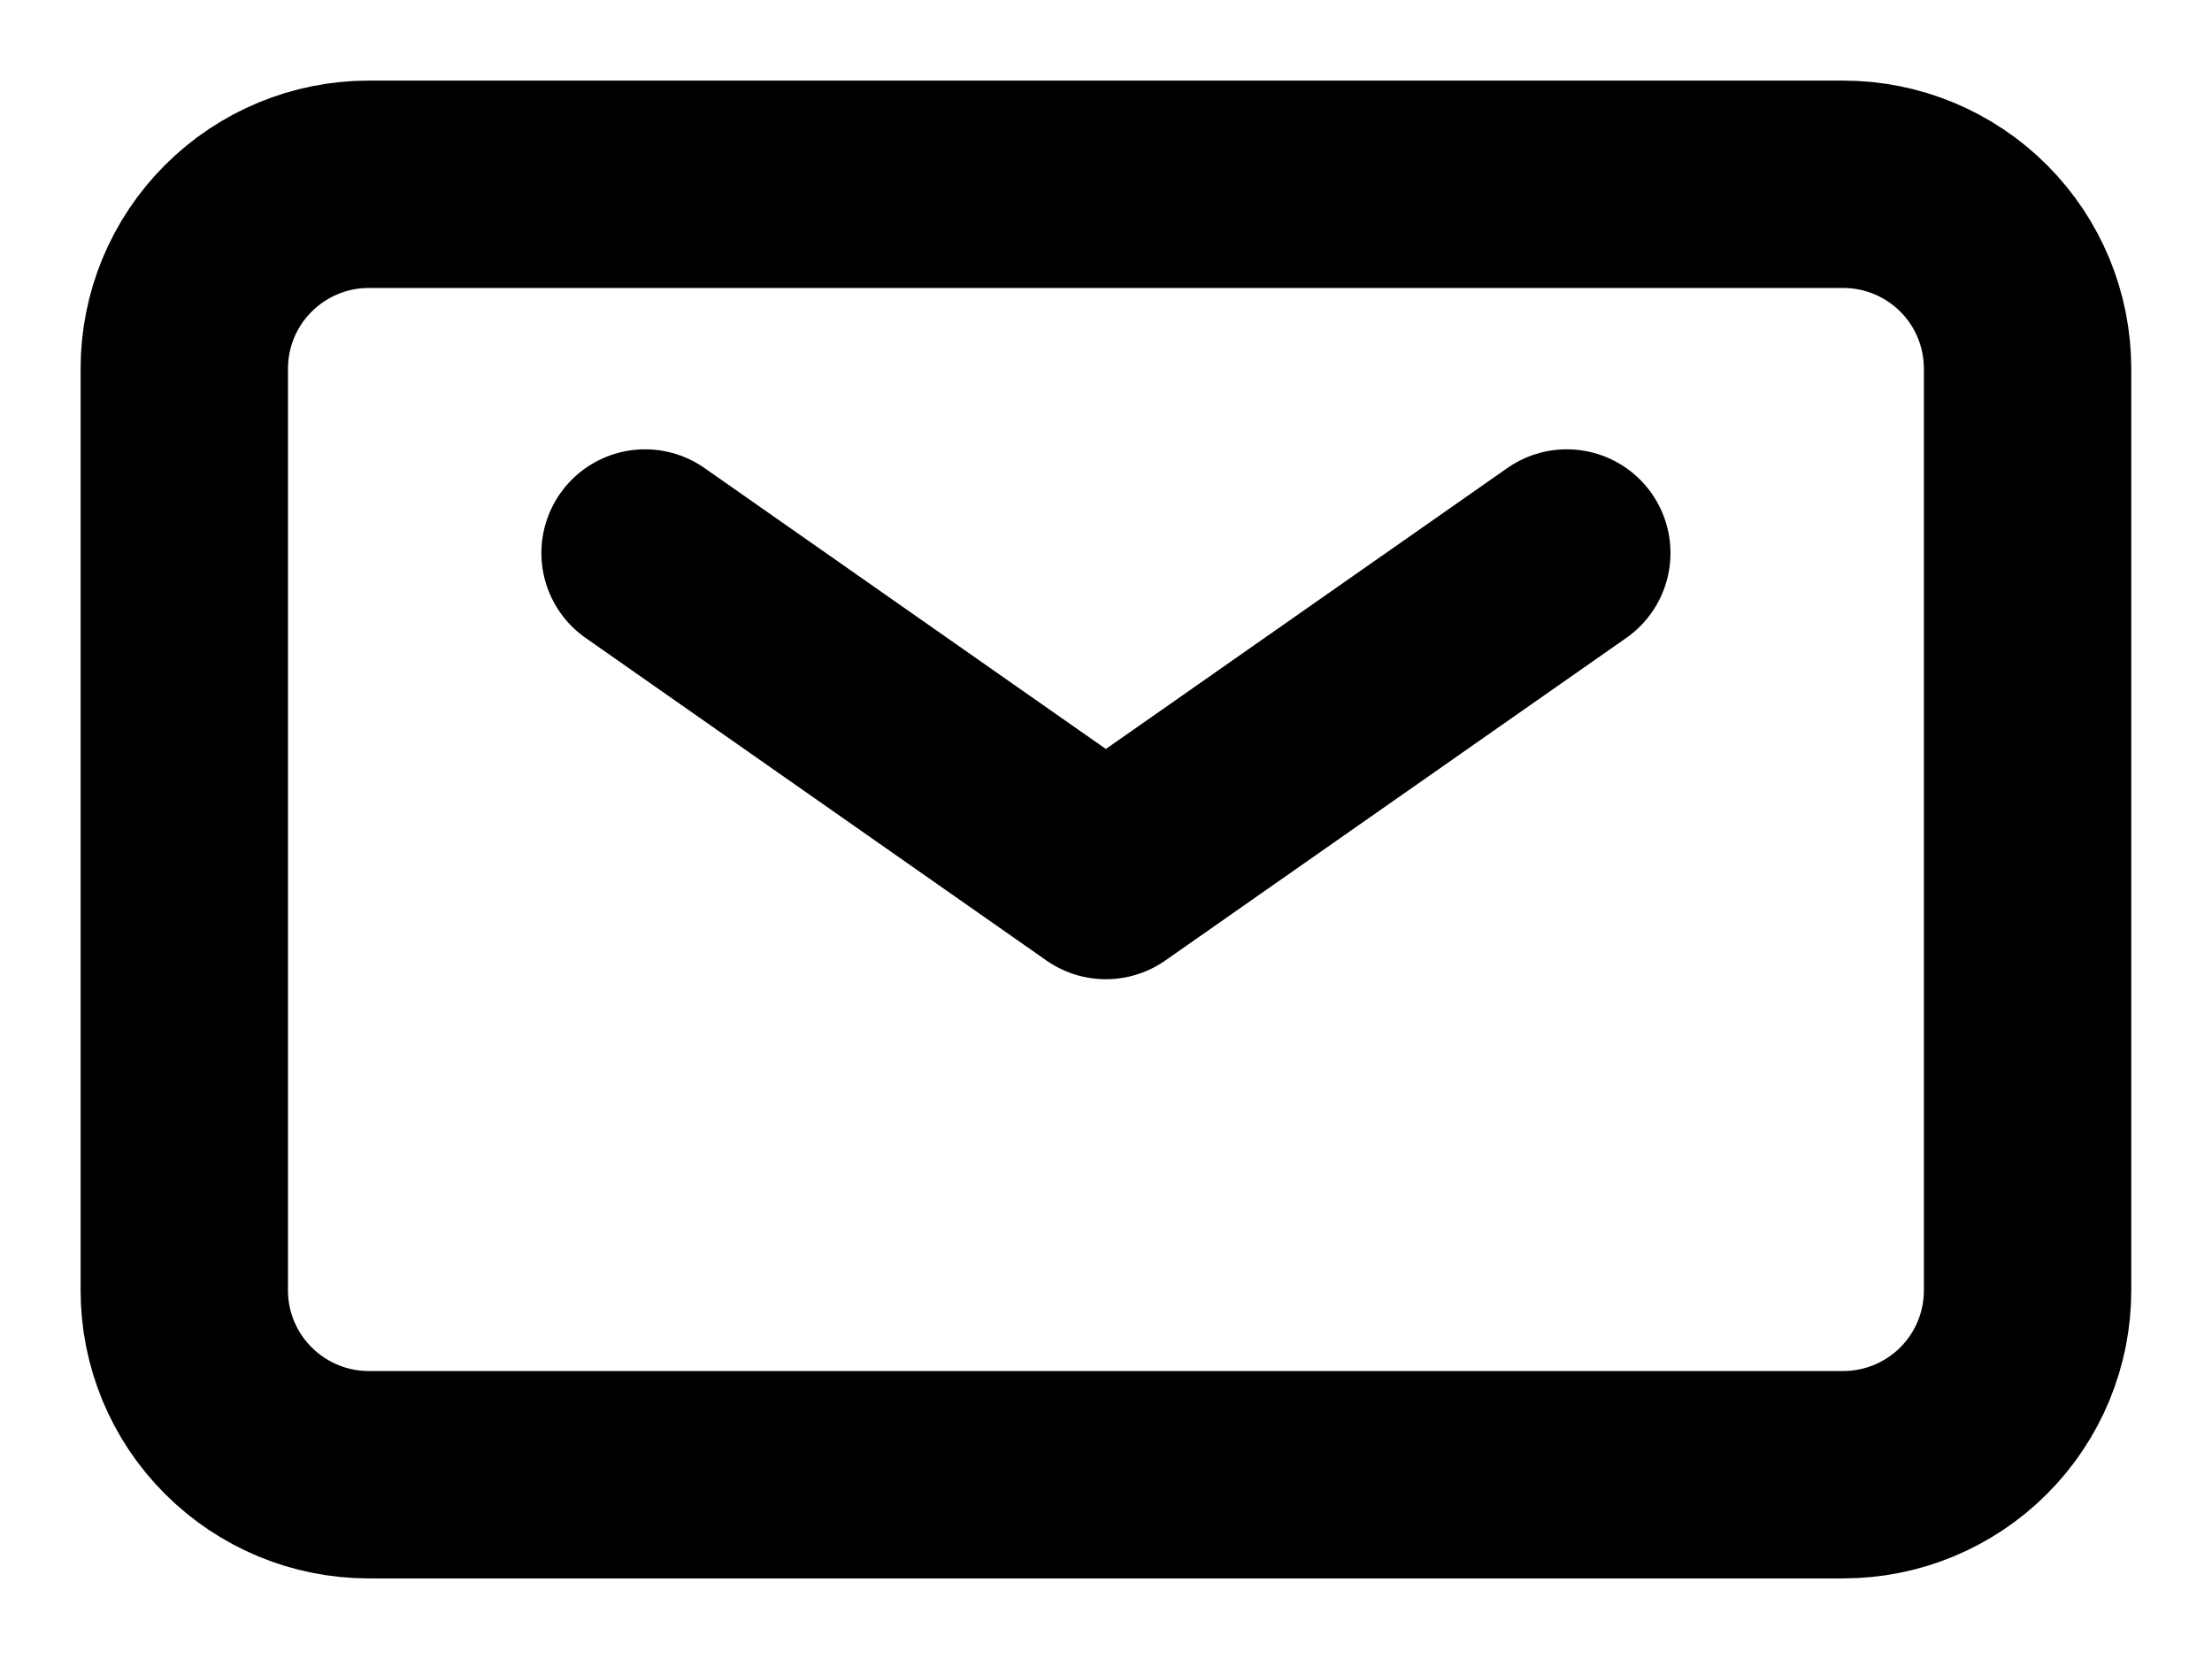 <svg width="16" height="12" viewBox="0 0 16 12" fill="none" xmlns="http://www.w3.org/2000/svg">
    <path d="M4.666 4L7.999 6.333L11.333 4" stroke="black" stroke-width="1.5"
        stroke-linecap="round" stroke-linejoin="round" />
    <path
        d="M1.333 9.334V2.667C1.333 2.313 1.473 1.974 1.724 1.724C1.974 1.474 2.313 1.333 2.666 1.333H13.333C13.687 1.333 14.026 1.474 14.276 1.724C14.526 1.974 14.666 2.313 14.666 2.667V9.334C14.666 9.687 14.526 10.026 14.276 10.276C14.026 10.526 13.687 10.667 13.333 10.667H2.666C2.313 10.667 1.974 10.526 1.724 10.276C1.473 10.026 1.333 9.687 1.333 9.334Z"
        stroke="black" stroke-width="1.5" />
</svg>